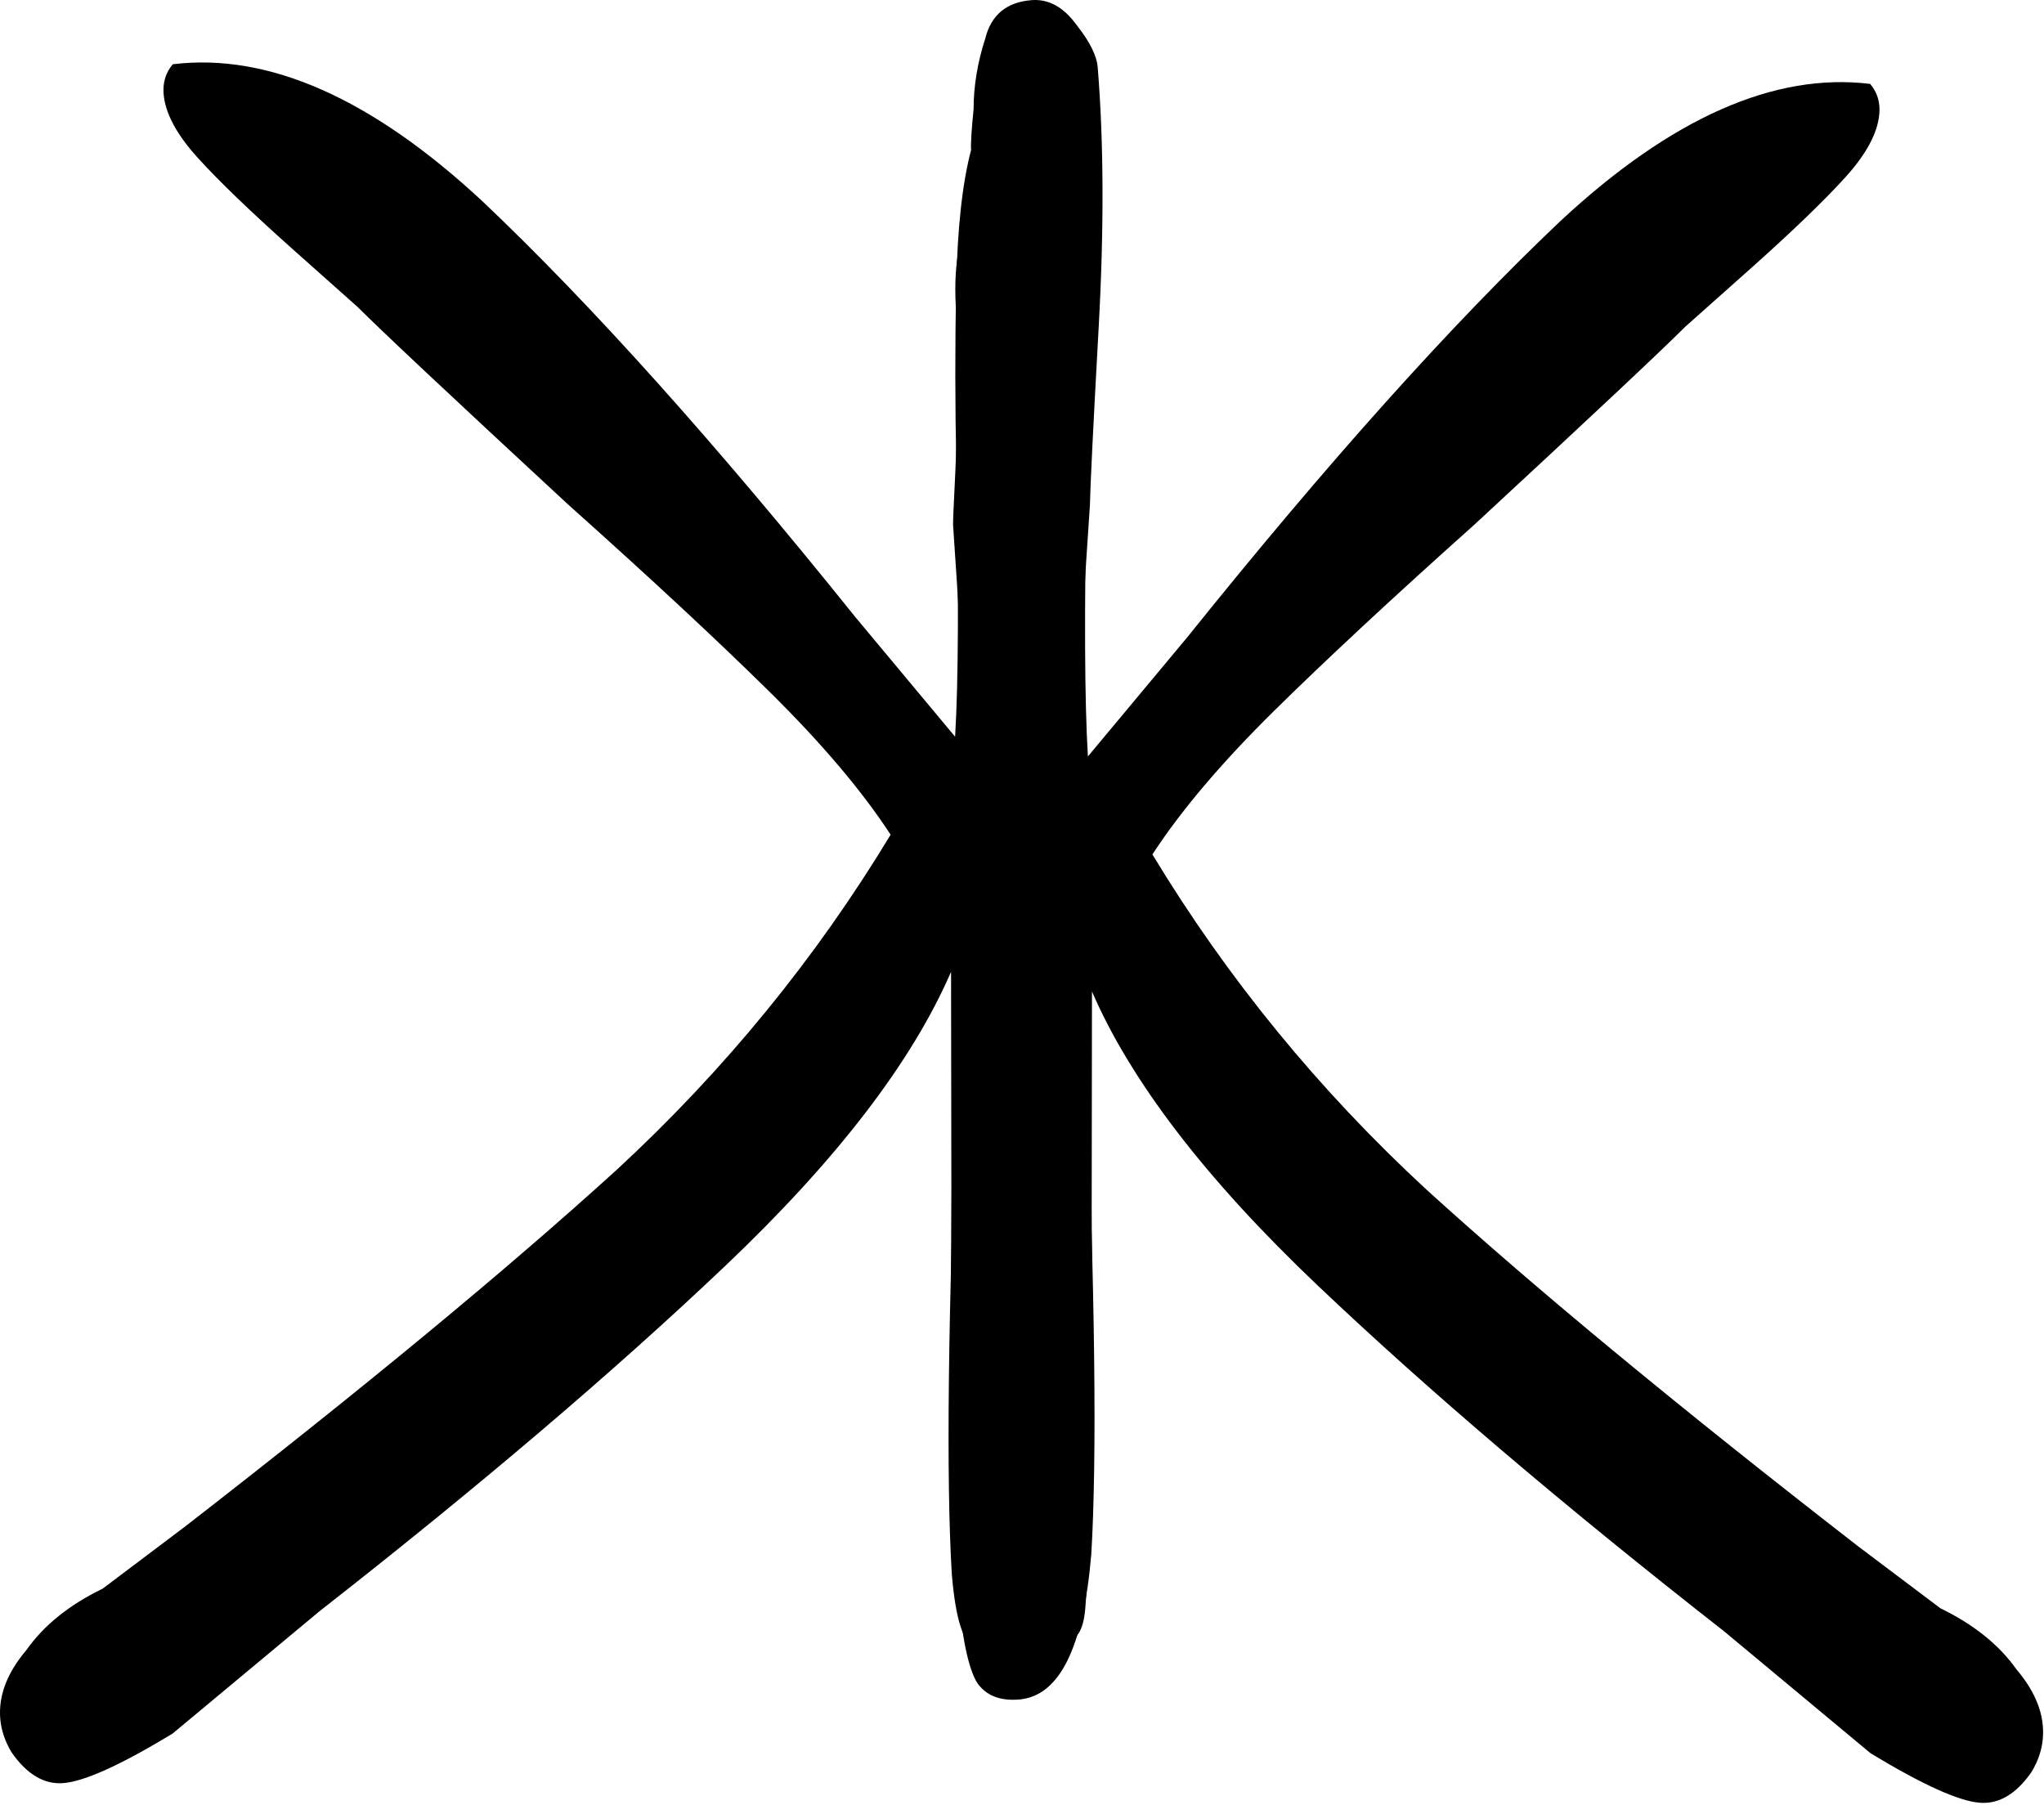 <svg width="984" height="869" viewBox="0 0 984 869" fill="none" xmlns="http://www.w3.org/2000/svg">
<path d="M492.115 798.248C472.707 796.67 462.003 802.932 458.217 757.971C455.43 712.16 456.348 632.231 460.972 518.183L465.042 416.648C466.05 381.379 463.977 326.789 458.824 252.878C458.652 243.561 462.779 195.532 460.142 147.873C457.506 100.215 476.897 98.114 479.828 62.072C480.279 56.527 473.607 35.992 479.828 28.125C486.125 19.334 478.665 8.897 486.982 9.574C498.997 10.551 506.401 16.735 509.196 28.125C512.915 39.591 514.786 50.907 514.808 62.072C515.829 72.388 516.228 78.932 516.002 81.705C520.27 97.867 522.662 119.923 523.18 147.873C523.773 174.9 523.754 203.737 523.122 234.385C521.934 294.756 522.136 338.031 523.728 364.208L571.662 306.708C638.948 222.872 698.799 156.108 751.214 106.414C804.554 56.795 854.253 34.789 900.311 40.395C903.707 44.392 905.18 49.164 904.729 54.709C903.977 63.95 898.492 74.203 888.274 85.465C878.055 96.728 862.915 111.311 842.853 129.216L811.262 157.346C800.119 168.534 766.379 200.21 710.041 252.376C670.917 287.336 638.713 317.277 613.429 342.199C588.146 367.121 568.595 390.183 554.777 411.386C590.856 471.067 634.854 524.881 686.772 572.826C739.614 620.846 808.915 678.112 894.673 744.624L934.119 774.345C950.228 782.167 962.453 791.999 970.792 803.84C980.132 814.833 984.35 825.874 983.448 836.964C982.997 842.509 981.16 847.941 977.937 853.261C970.566 863.825 962.259 868.731 953.018 867.979C942.852 867.153 925.357 859.218 900.532 844.175L829.958 785.41C752.99 725.195 687.736 669.653 634.195 618.785C580.654 567.917 544.485 520.788 525.687 477.396L525.55 582.042C526.126 677.907 525.099 742.013 522.469 774.359C520.59 797.463 508.141 787.291 503.844 794.384C499.621 800.552 501.357 798.999 492.115 798.248Z" fill="black"/>
<path d="M490.56 818.28C509.967 816.7 521.562 793.429 525.344 748.467C528.126 702.656 527.2 622.727 522.567 508.679L518.486 407.145C517.476 371.876 519.543 317.286 524.689 243.374C524.861 234.057 526.263 205.569 528.895 157.911C531.527 110.252 531.375 68.401 528.441 32.359C527.99 26.814 524.653 20.108 518.431 12.242C512.133 3.452 504.826 -0.605 496.508 0.073C484.494 1.051 477.09 7.235 474.297 18.626C470.579 30.092 468.709 41.408 468.688 52.573C467.667 62.889 467.27 69.434 467.495 72.206C463.229 88.368 460.839 110.425 460.324 138.375C459.733 165.402 459.755 194.239 460.39 224.887C461.584 285.258 461.386 328.533 459.796 354.71L411.856 297.214C344.563 213.385 284.706 146.626 232.286 96.938C178.941 47.324 129.24 25.322 83.182 30.933C79.787 34.93 78.314 39.701 78.766 45.246C79.518 54.488 85.004 64.74 95.224 76.001C105.444 87.263 120.585 101.845 140.649 119.748L172.243 147.875C183.387 159.062 217.13 190.735 273.473 242.895C312.6 277.852 344.806 307.79 370.092 332.709C395.378 357.629 414.931 380.69 428.751 401.891C392.678 461.576 348.684 515.393 296.771 563.343C243.933 611.368 174.638 668.641 88.886 735.161L49.443 764.885C33.334 772.709 21.111 782.542 12.772 794.384C3.434 805.377 -0.783 816.419 0.119 827.509C0.571 833.054 2.409 838.486 5.632 843.805C13.004 854.369 21.311 859.274 30.553 858.522C40.719 857.694 58.213 849.758 83.036 834.713L153.605 775.941C230.567 715.718 295.816 660.171 349.352 609.298C402.888 558.425 439.053 511.292 457.847 467.899L457.994 572.544C457.427 668.41 458.46 732.516 461.093 764.861C462.974 787.965 466.064 803.064 470.362 810.156C474.586 816.324 481.318 819.032 490.56 818.28Z" fill="black"/>
</svg>
